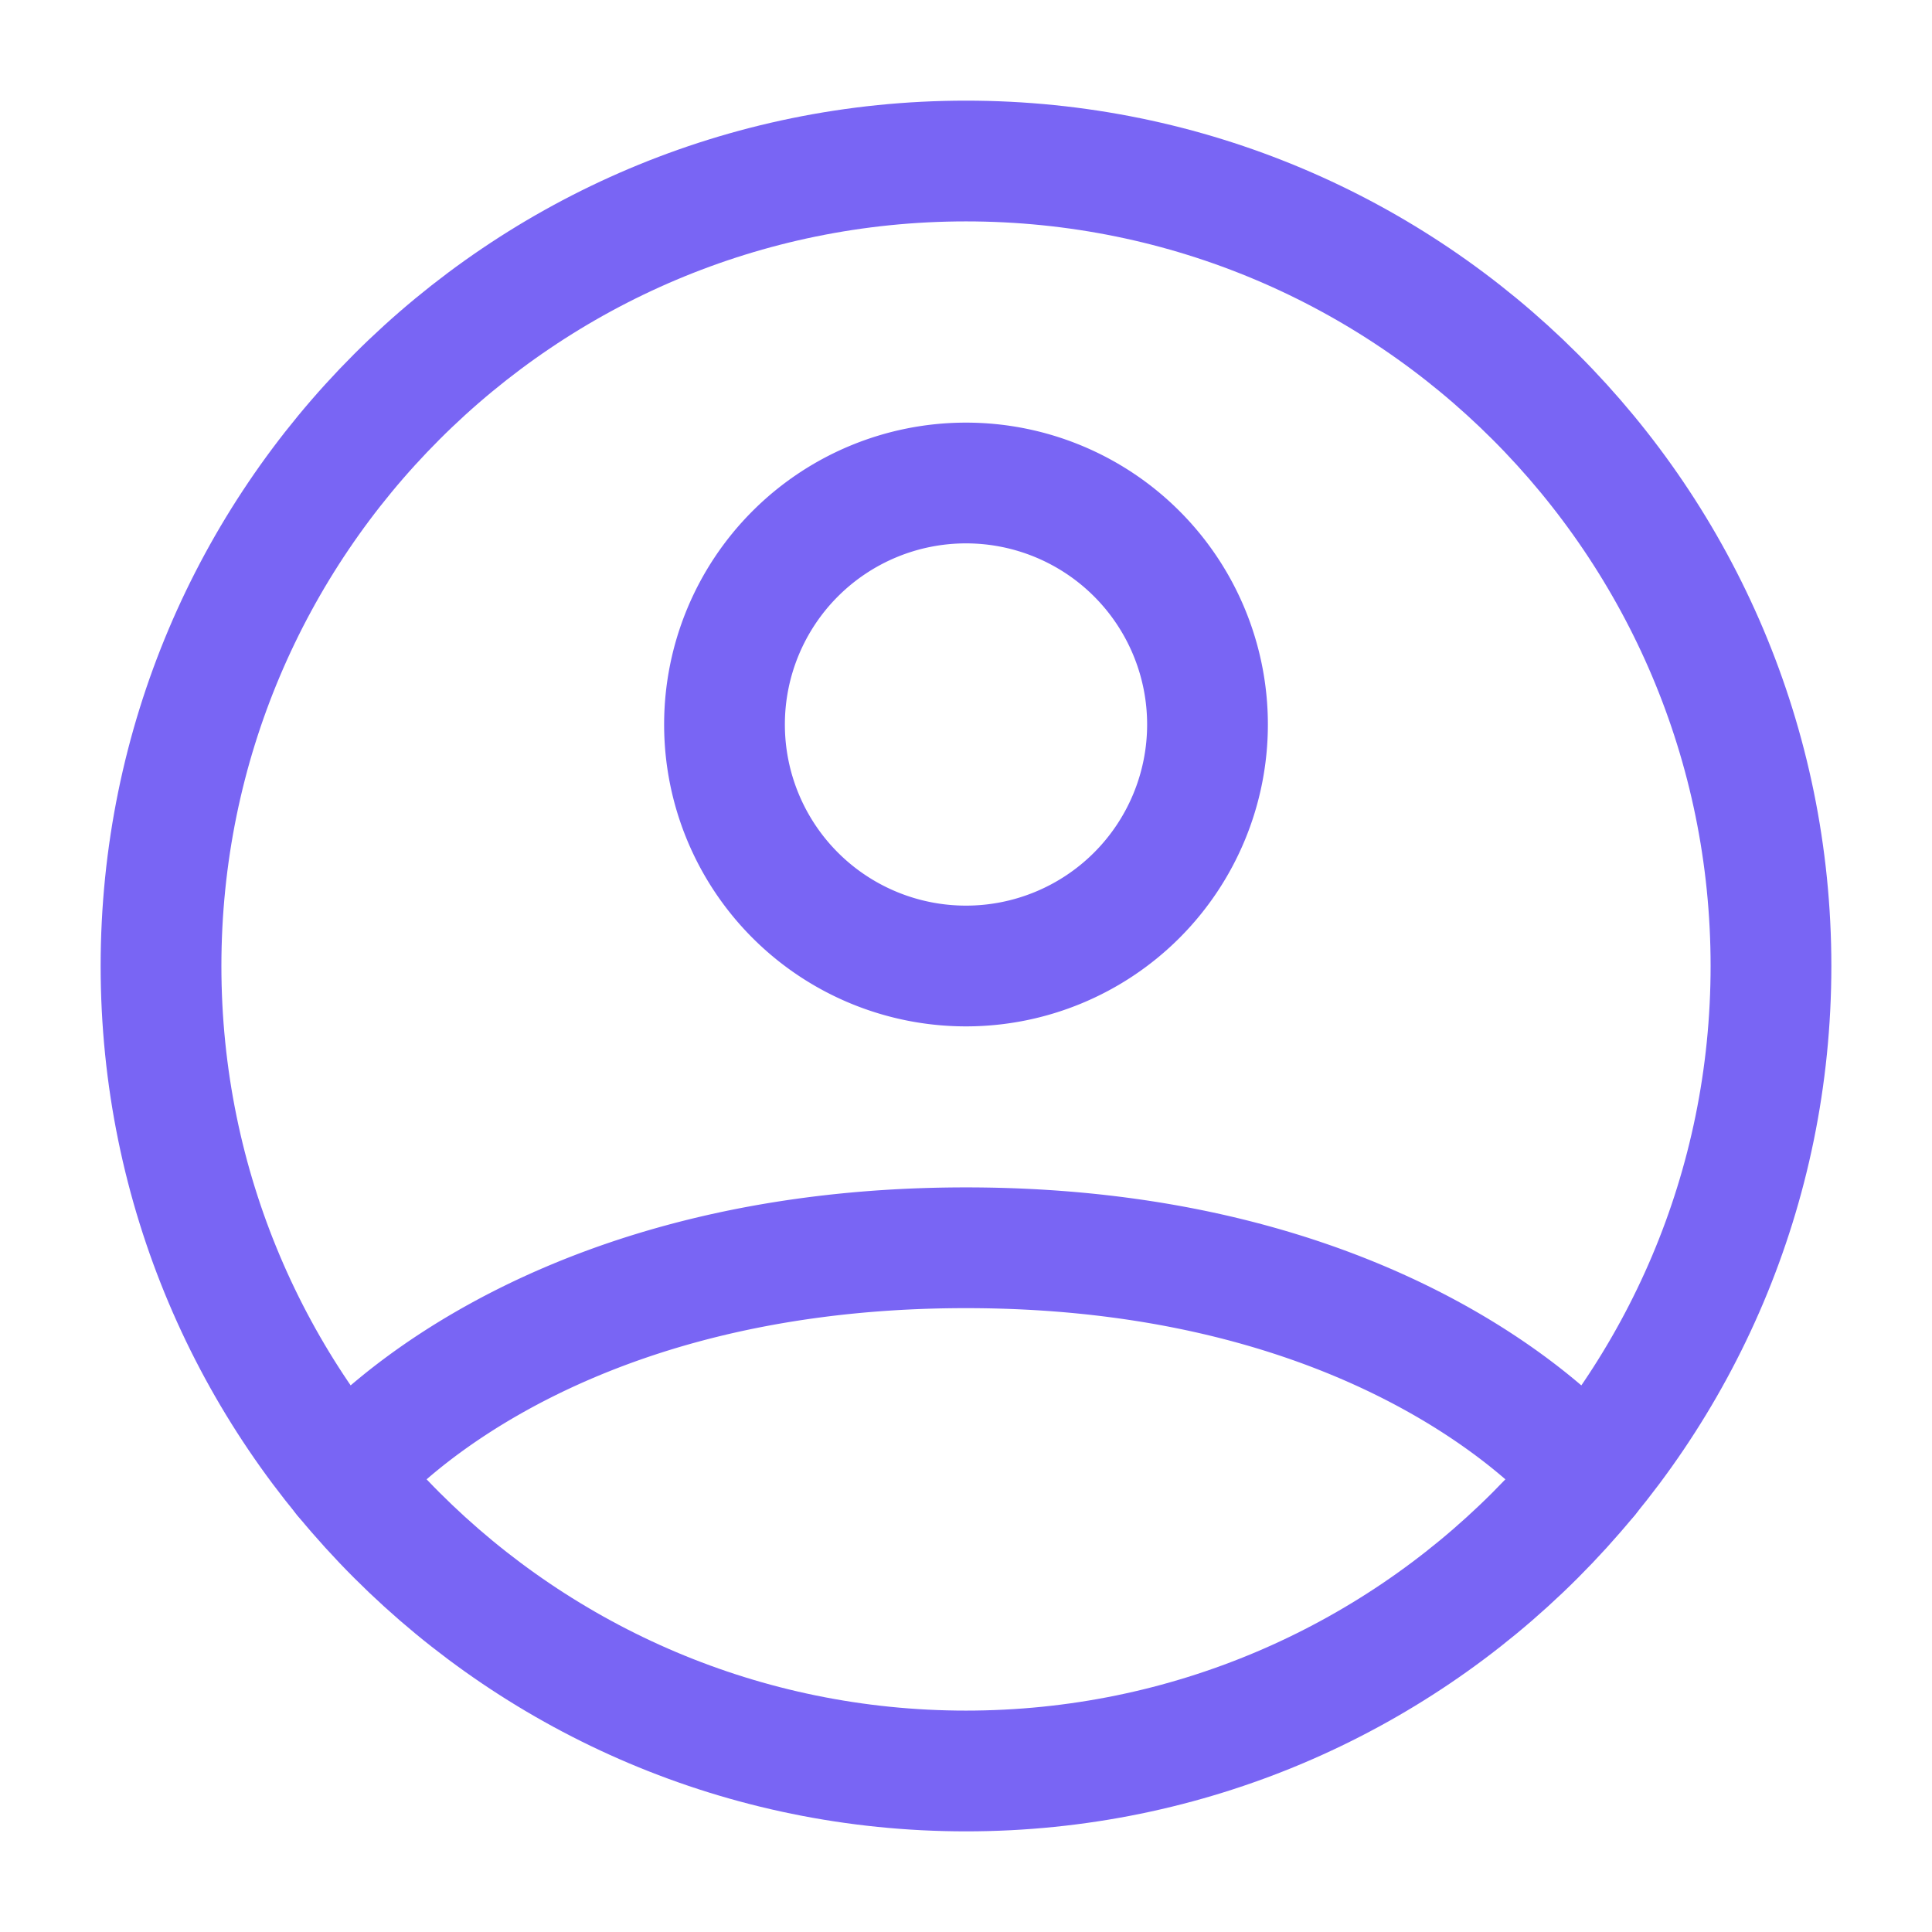<svg width="32" height="32" fill="none" xmlns="http://www.w3.org/2000/svg"><path d="M16 2.667C8.636 2.667 2.667 8.637 2.667 16c0 7.364 5.97 13.333 13.333 13.333 7.364 0 13.333-5.97 13.333-13.333 0-7.364-5.97-13.333-13.333-13.333z" stroke="#7965F4" stroke-width="2" stroke-linecap="round" stroke-linejoin="round"/><path d="M5.695 24.461S8.667 20.667 16 20.667s10.305 3.794 10.305 3.794M16 16a4 4 0 100-8 4 4 0 000 8z" stroke="#7965F4" stroke-width="2" stroke-linecap="round" stroke-linejoin="round"/></svg>